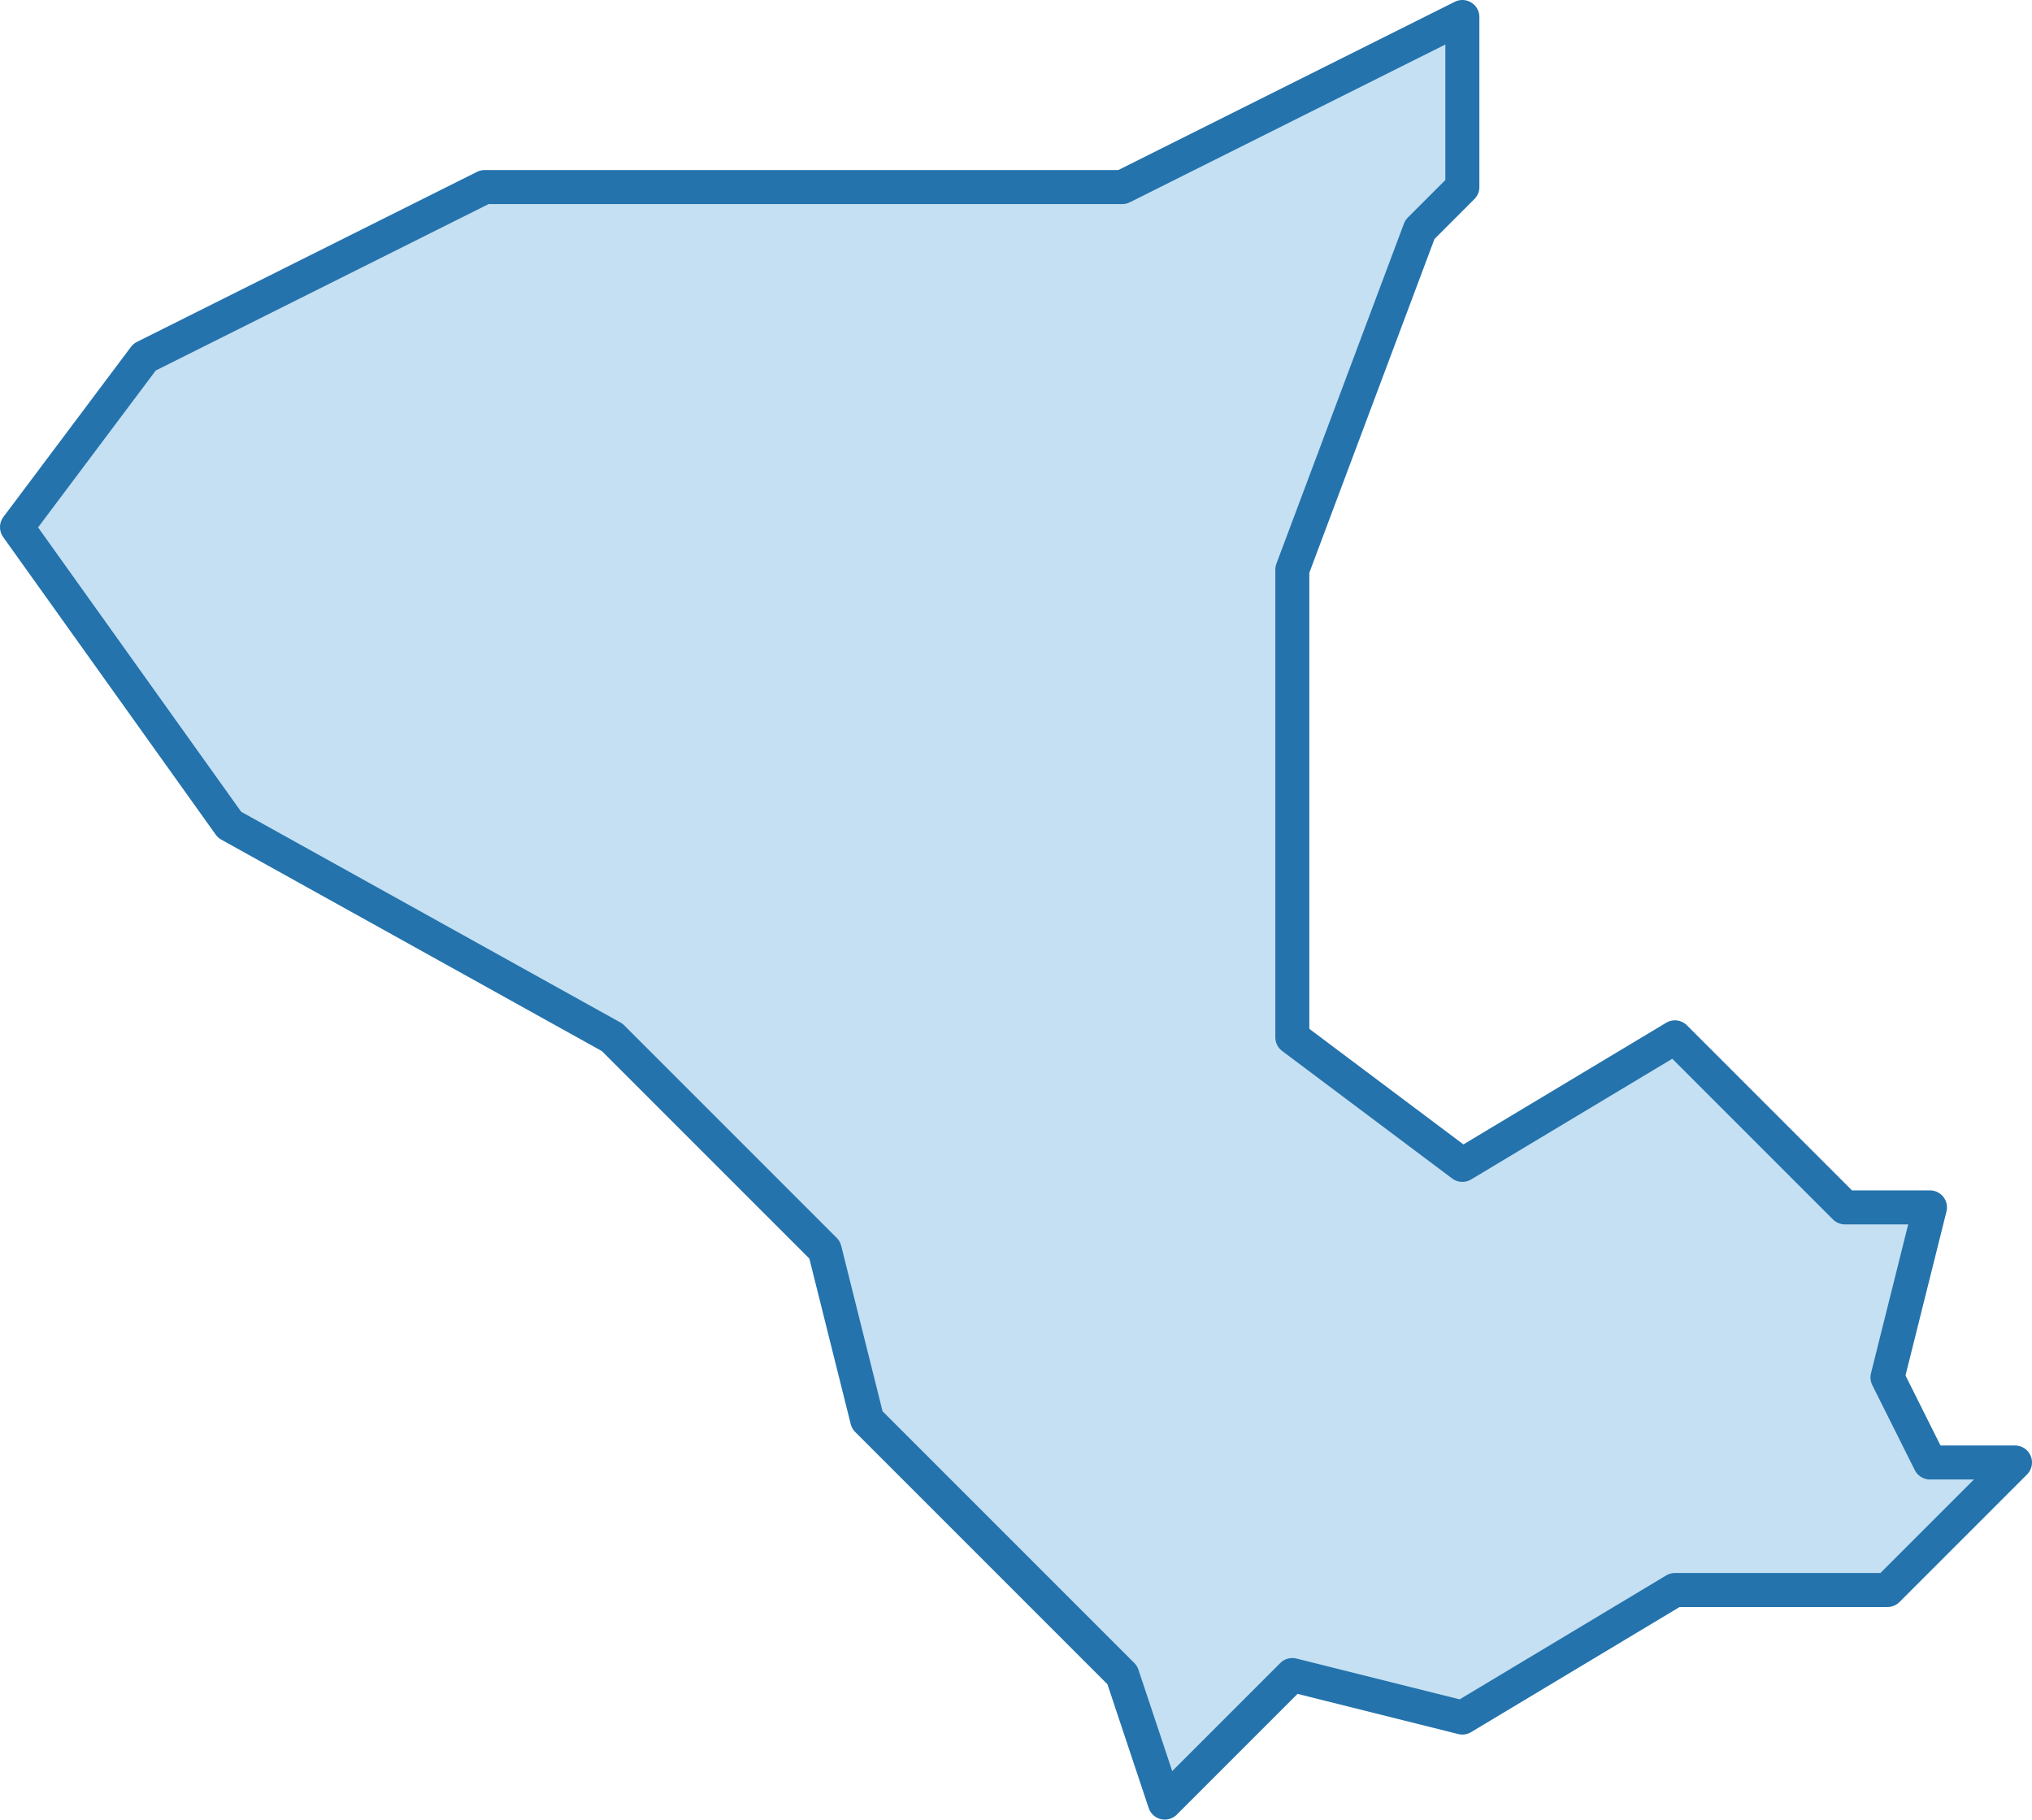 <?xml version="1.0" encoding="utf-8"?>
<!-- Generator: Adobe Illustrator 16.0.0, SVG Export Plug-In . SVG Version: 6.00 Build 0)  -->
<!DOCTYPE svg PUBLIC "-//W3C//DTD SVG 1.1//EN" "http://www.w3.org/Graphics/SVG/1.1/DTD/svg11.dtd">
<svg version="1.1"
	 id="svg8" xmlns:dc="http://purl.org/dc/elements/1.1/" xmlns:cc="http://creativecommons.org/ns#" xmlns:rdf="http://www.w3.org/1999/02/22-rdf-syntax-ns#" xmlns:svg="http://www.w3.org/2000/svg" xmlns:sodipodi="http://sodipodi.sourceforge.net/DTD/sodipodi-0.dtd" xmlns:inkscape="http://www.inkscape.org/namespaces/inkscape" sodipodi:docname="istanbul-ilceler.svg" inkscape:version="0.92.3 (2405546, 2018-03-11)"
	 xmlns="http://www.w3.org/2000/svg" xmlns:xlink="http://www.w3.org/1999/xlink" x="0px" y="0px" width="47.8px" height="42.801px"
	 viewBox="-113.166 685 47.8 42.801" enable-background="new -113.166 685 47.8 42.801" xml:space="preserve">
<path id="path4555" inkscape:connector-curvature="0" fill="#3F98D7" fill-opacity="0.3" stroke="#2473AC" stroke-width="0.8" stroke-linecap="round" stroke-linejoin="round" d="
	M-78.766,689.4v-4l-8,4h-15l-8,4l-3,4l5,7l9,5l5,5l1,4l6,6l1,3l3-3l4,1l5-3h5l3-3h-2l-1-2l1-4h-2l-4-4l-5,3l-4-3v-11l3-8
	L-78.766,689.4z"/>
</svg>
